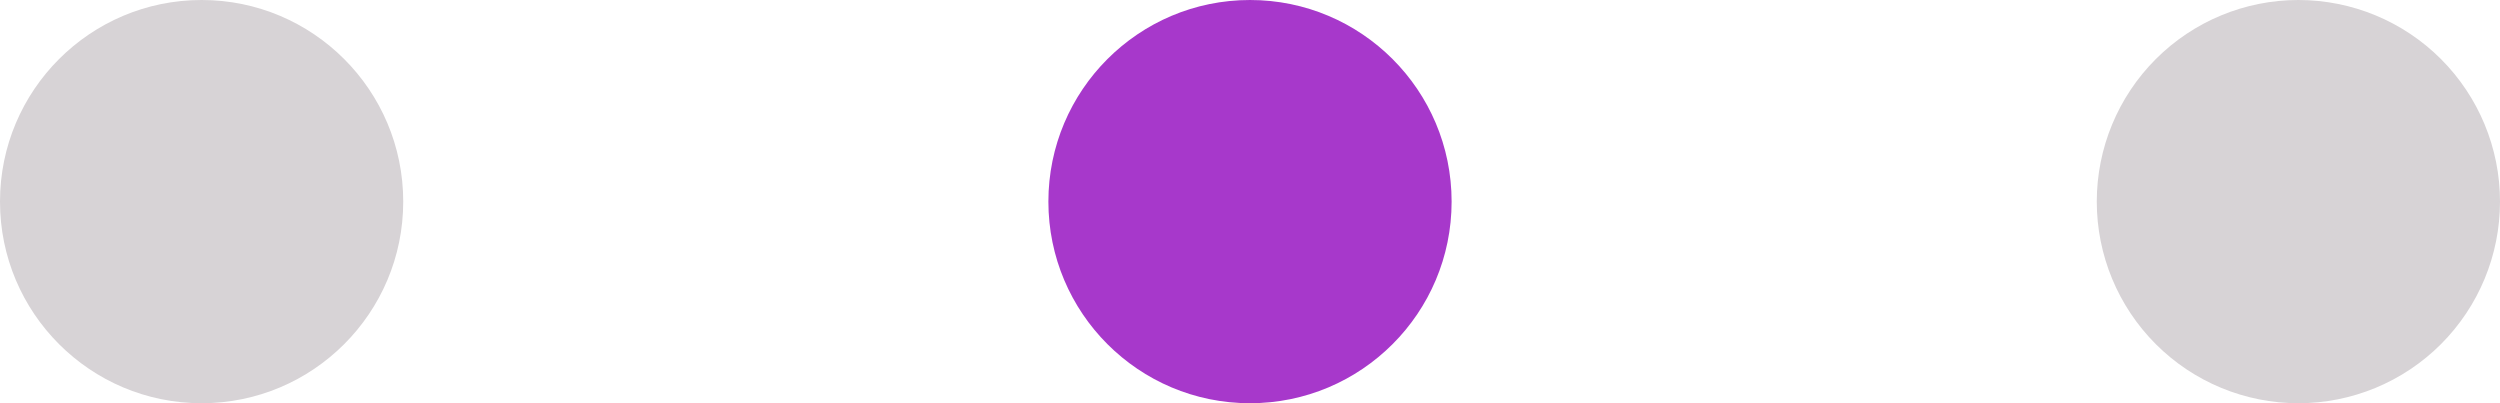 <svg width="62" height="10" viewBox="0 0 62 10" fill="none" xmlns="http://www.w3.org/2000/svg">
<path d="M5 10C7.761 10 10 7.761 10 5C10 2.239 7.761 0 5 0C2.239 0 0 2.239 0 5C0 7.761 2.239 10 5 10Z" fill="#D7D3D6"/>
<path d="M31 10C33.761 10 36 7.761 36 5C36 2.239 33.761 0 31 0C28.239 0 26 2.239 26 5C26 7.761 28.239 10 31 10Z" fill="#A738CB"/>
<path d="M62 5C62 6.326 61.473 7.598 60.535 8.536C59.598 9.473 58.326 10 57 10C55.674 10 54.402 9.473 53.465 8.536C52.527 7.598 52 6.326 52 5C52 3.674 52.527 2.402 53.465 1.464C54.402 0.527 55.674 0 57 0C58.326 0 59.598 0.527 60.535 1.464C61.473 2.402 62 3.674 62 5Z" fill="#D7D3D6"/>
</svg>
